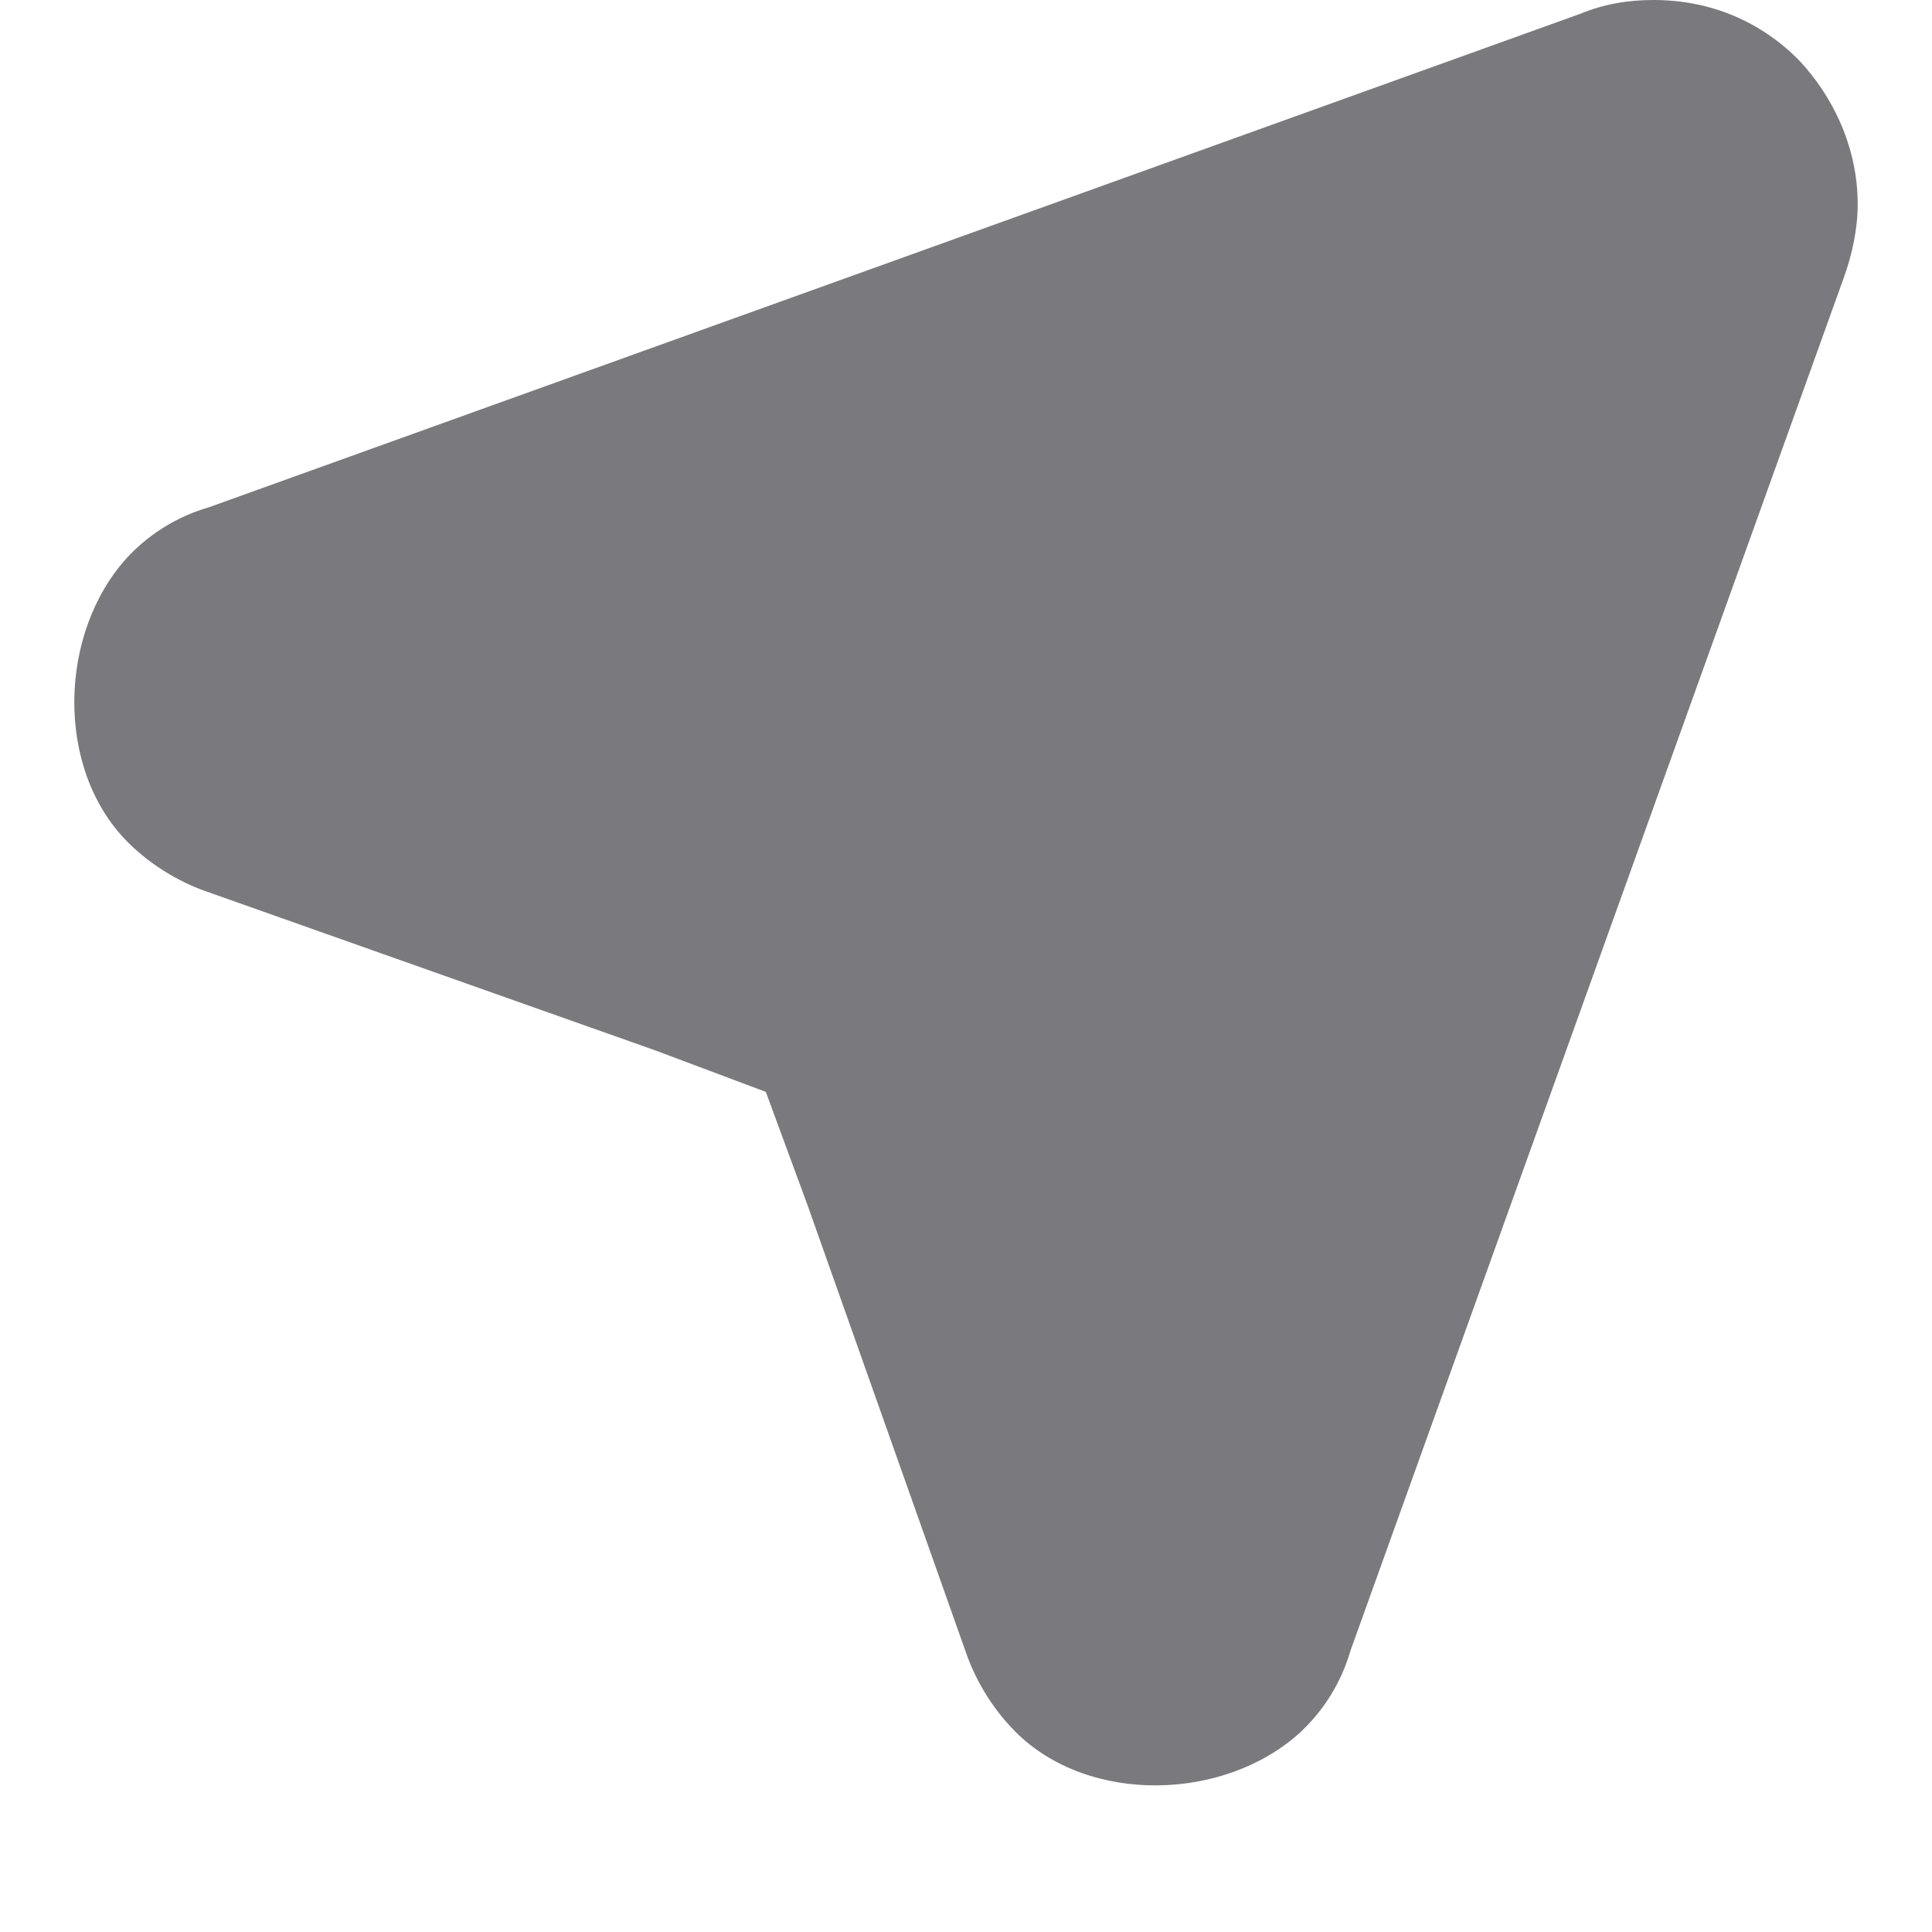 <svg width="13" height="13" viewBox="0 0 13 13" fill="none" xmlns="http://www.w3.org/2000/svg">
<path d="M12.1 0.4C11.847 0.147 11.513 0 11.127 0C10.953 0 10.793 0.027 10.633 0.093L1.407 3.413C1.313 3.44 1.073 3.52 0.86 3.747C0.393 4.253 0.367 5.173 0.86 5.667C1.073 5.88 1.313 5.973 1.393 6L4.407 7.067L5.153 7.347L5.433 8.107L6.5 11.12C6.527 11.2 6.62 11.44 6.833 11.653C7.327 12.147 8.247 12.12 8.753 11.653C8.98 11.44 9.06 11.2 9.087 11.107L12.407 1.867C12.46 1.72 12.5 1.547 12.5 1.373C12.5 1 12.34 0.653 12.1 0.4Z" fill="#79797E"/>
</svg>
